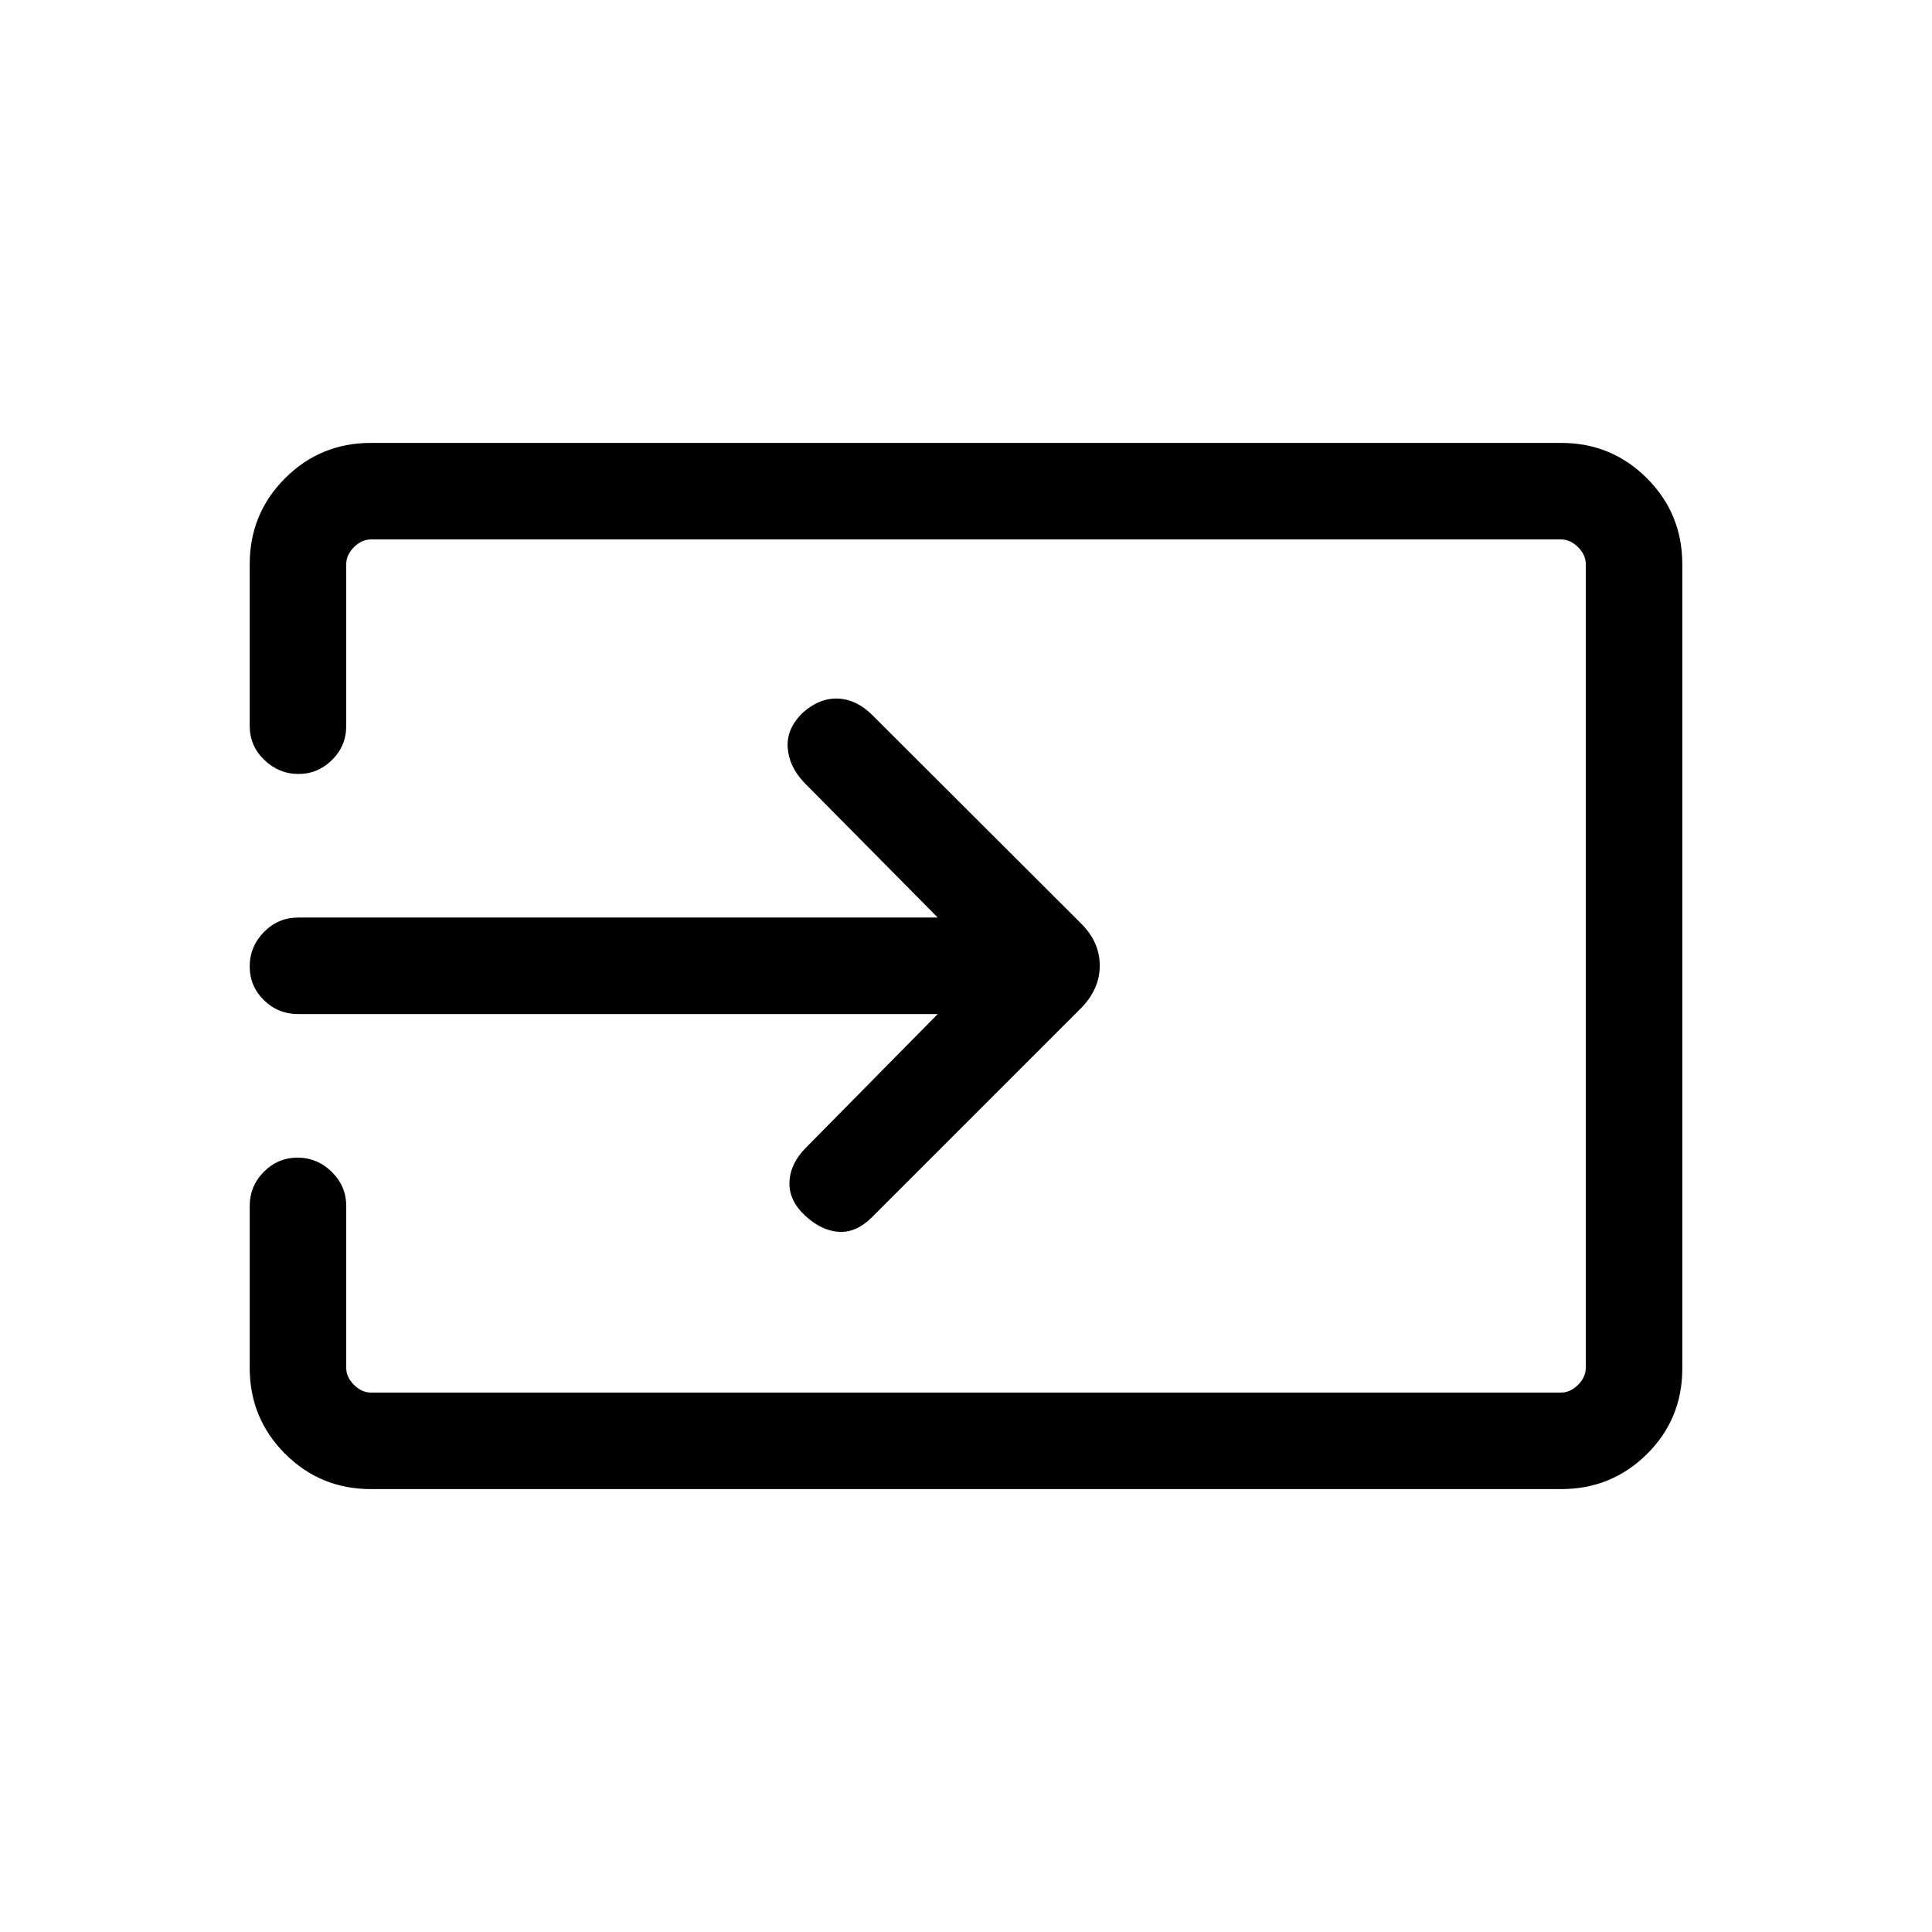 <svg xmlns="http://www.w3.org/2000/svg" height="20" viewBox="0 -960 960 960" width="20"><path d="M184.26-220.08q-25.05 0-42.62-17.56-17.56-17.57-17.56-42.71v-80.34q0-9.96 7-17.02 7-7.06 16.77-7.06t16.98 7.06q7.21 7.06 7.21 17.02v80.34q0 4.62 3.84 8.47 3.85 3.84 8.47 3.84h591.3q4.62 0 8.47-3.84 3.84-3.85 3.84-8.47v-399.3q0-4.62-3.84-8.47-3.85-3.84-8.47-3.84h-591.3q-4.62 0-8.47 3.84-3.84 3.85-3.84 8.47v80.34q0 9.96-7.04 16.92-7.05 6.97-16.73 6.97t-16.94-6.97q-7.25-6.96-7.25-16.92v-80.34q0-25.14 17.56-42.71 17.57-17.56 42.62-17.56h591.48q25.05 0 42.62 17.58 17.56 17.57 17.56 42.67v399.66q0 25.1-17.56 42.52-17.57 17.41-42.62 17.41H184.26Zm281.7-236.04H148.15q-9.95 0-17.01-6.9-7.06-6.91-7.06-16.77t7.06-17.07q7.06-7.22 17.01-7.22h317.81l-66.42-67.11q-7.62-8.12-8.15-17.52-.54-9.4 7.58-17.21 8.18-7.31 17.4-6.96 9.21.34 17.22 8.33l103.39 103.23q9.48 9.27 9.48 21.12 0 11.85-9.57 21.42L433.25-355.14q-7.85 7.79-16.47 7.23-8.63-.55-16.72-8.05-8.21-7.62-7.77-16.83.44-9.21 8.22-16.98l65.45-66.35Z"/></svg>